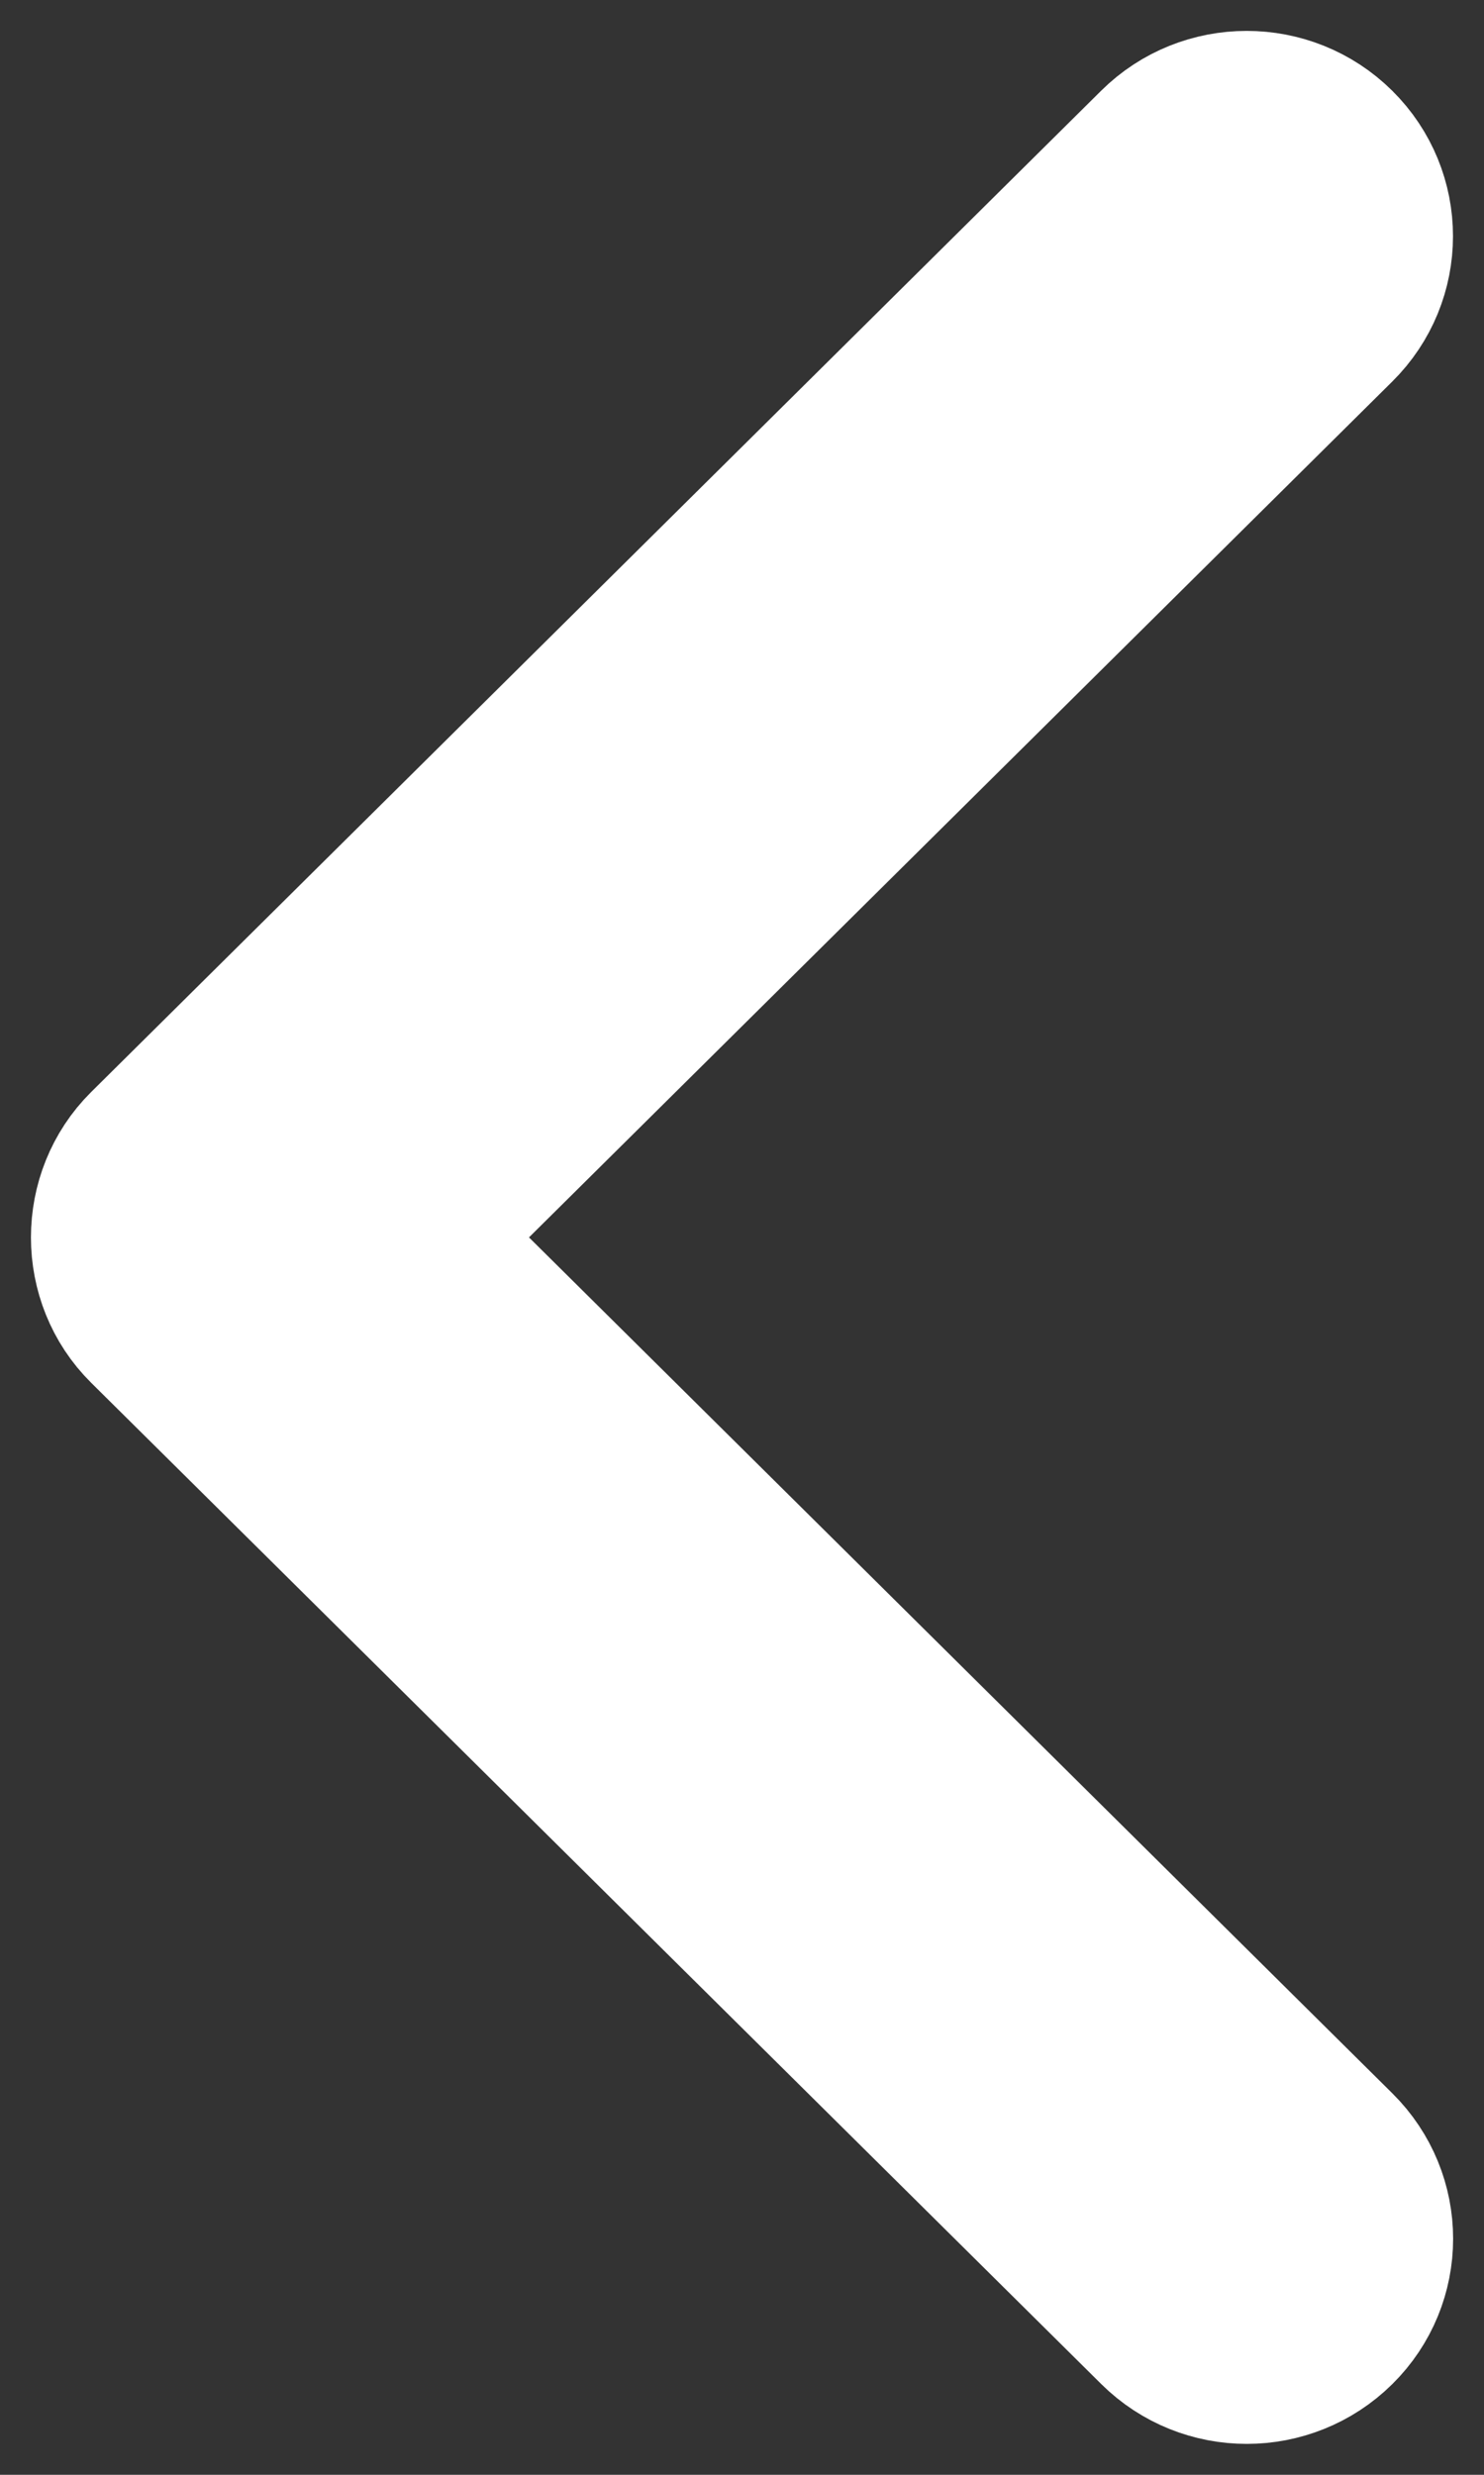 <?xml version="1.0" encoding="UTF-8"?>
<svg width="12px" height="20px" viewBox="0 0 12 20" version="1.1" xmlns="http://www.w3.org/2000/svg" xmlns:xlink="http://www.w3.org/1999/xlink">
    <rect x="0" y="0" width="12" height="20" fill="#333333" stroke="none"/>
    <!-- Generator: Sketch 47.1 (45422) - http://www.bohemiancoding.com/sketch -->
    <title>Chevron_Right</title>
    <desc>Created with Sketch.</desc>
    <defs></defs>
    <g id="Page-1" stroke="none" stroke-width="1" fill="none" fill-rule="evenodd">
        <g id="Coral_Reff_Funding_Landscape_2" transform="translate(-1199, -1479)" stroke="#FFFFFF" stroke-width="1.5" fill="#FFFFFF" fill-rule="nonzero">
            <g id="Pagination" transform="translate(1098, 1468)">
                <g id="Left-Arrow" transform="translate(86, 0)">
                    <g id="arrows" transform="translate(16, 12)">
                        <path d="M0.265,9.642 L8.433,17.734 C8.791,18.089 9.372,18.089 9.731,17.734 C10.09,17.38 10.09,16.805 9.731,16.45 L2.212,9 L9.73,1.551 C10.089,1.196 10.089,0.621 9.73,0.266 C9.372,-0.089 8.79,-0.089 8.432,0.266 L0.265,8.358 C-0.088,8.708 -0.088,9.293 0.265,9.642 Z" id="Chevron_Right"></path>
                    </g>
                </g>
            </g>
        </g>
    </g>
</svg>